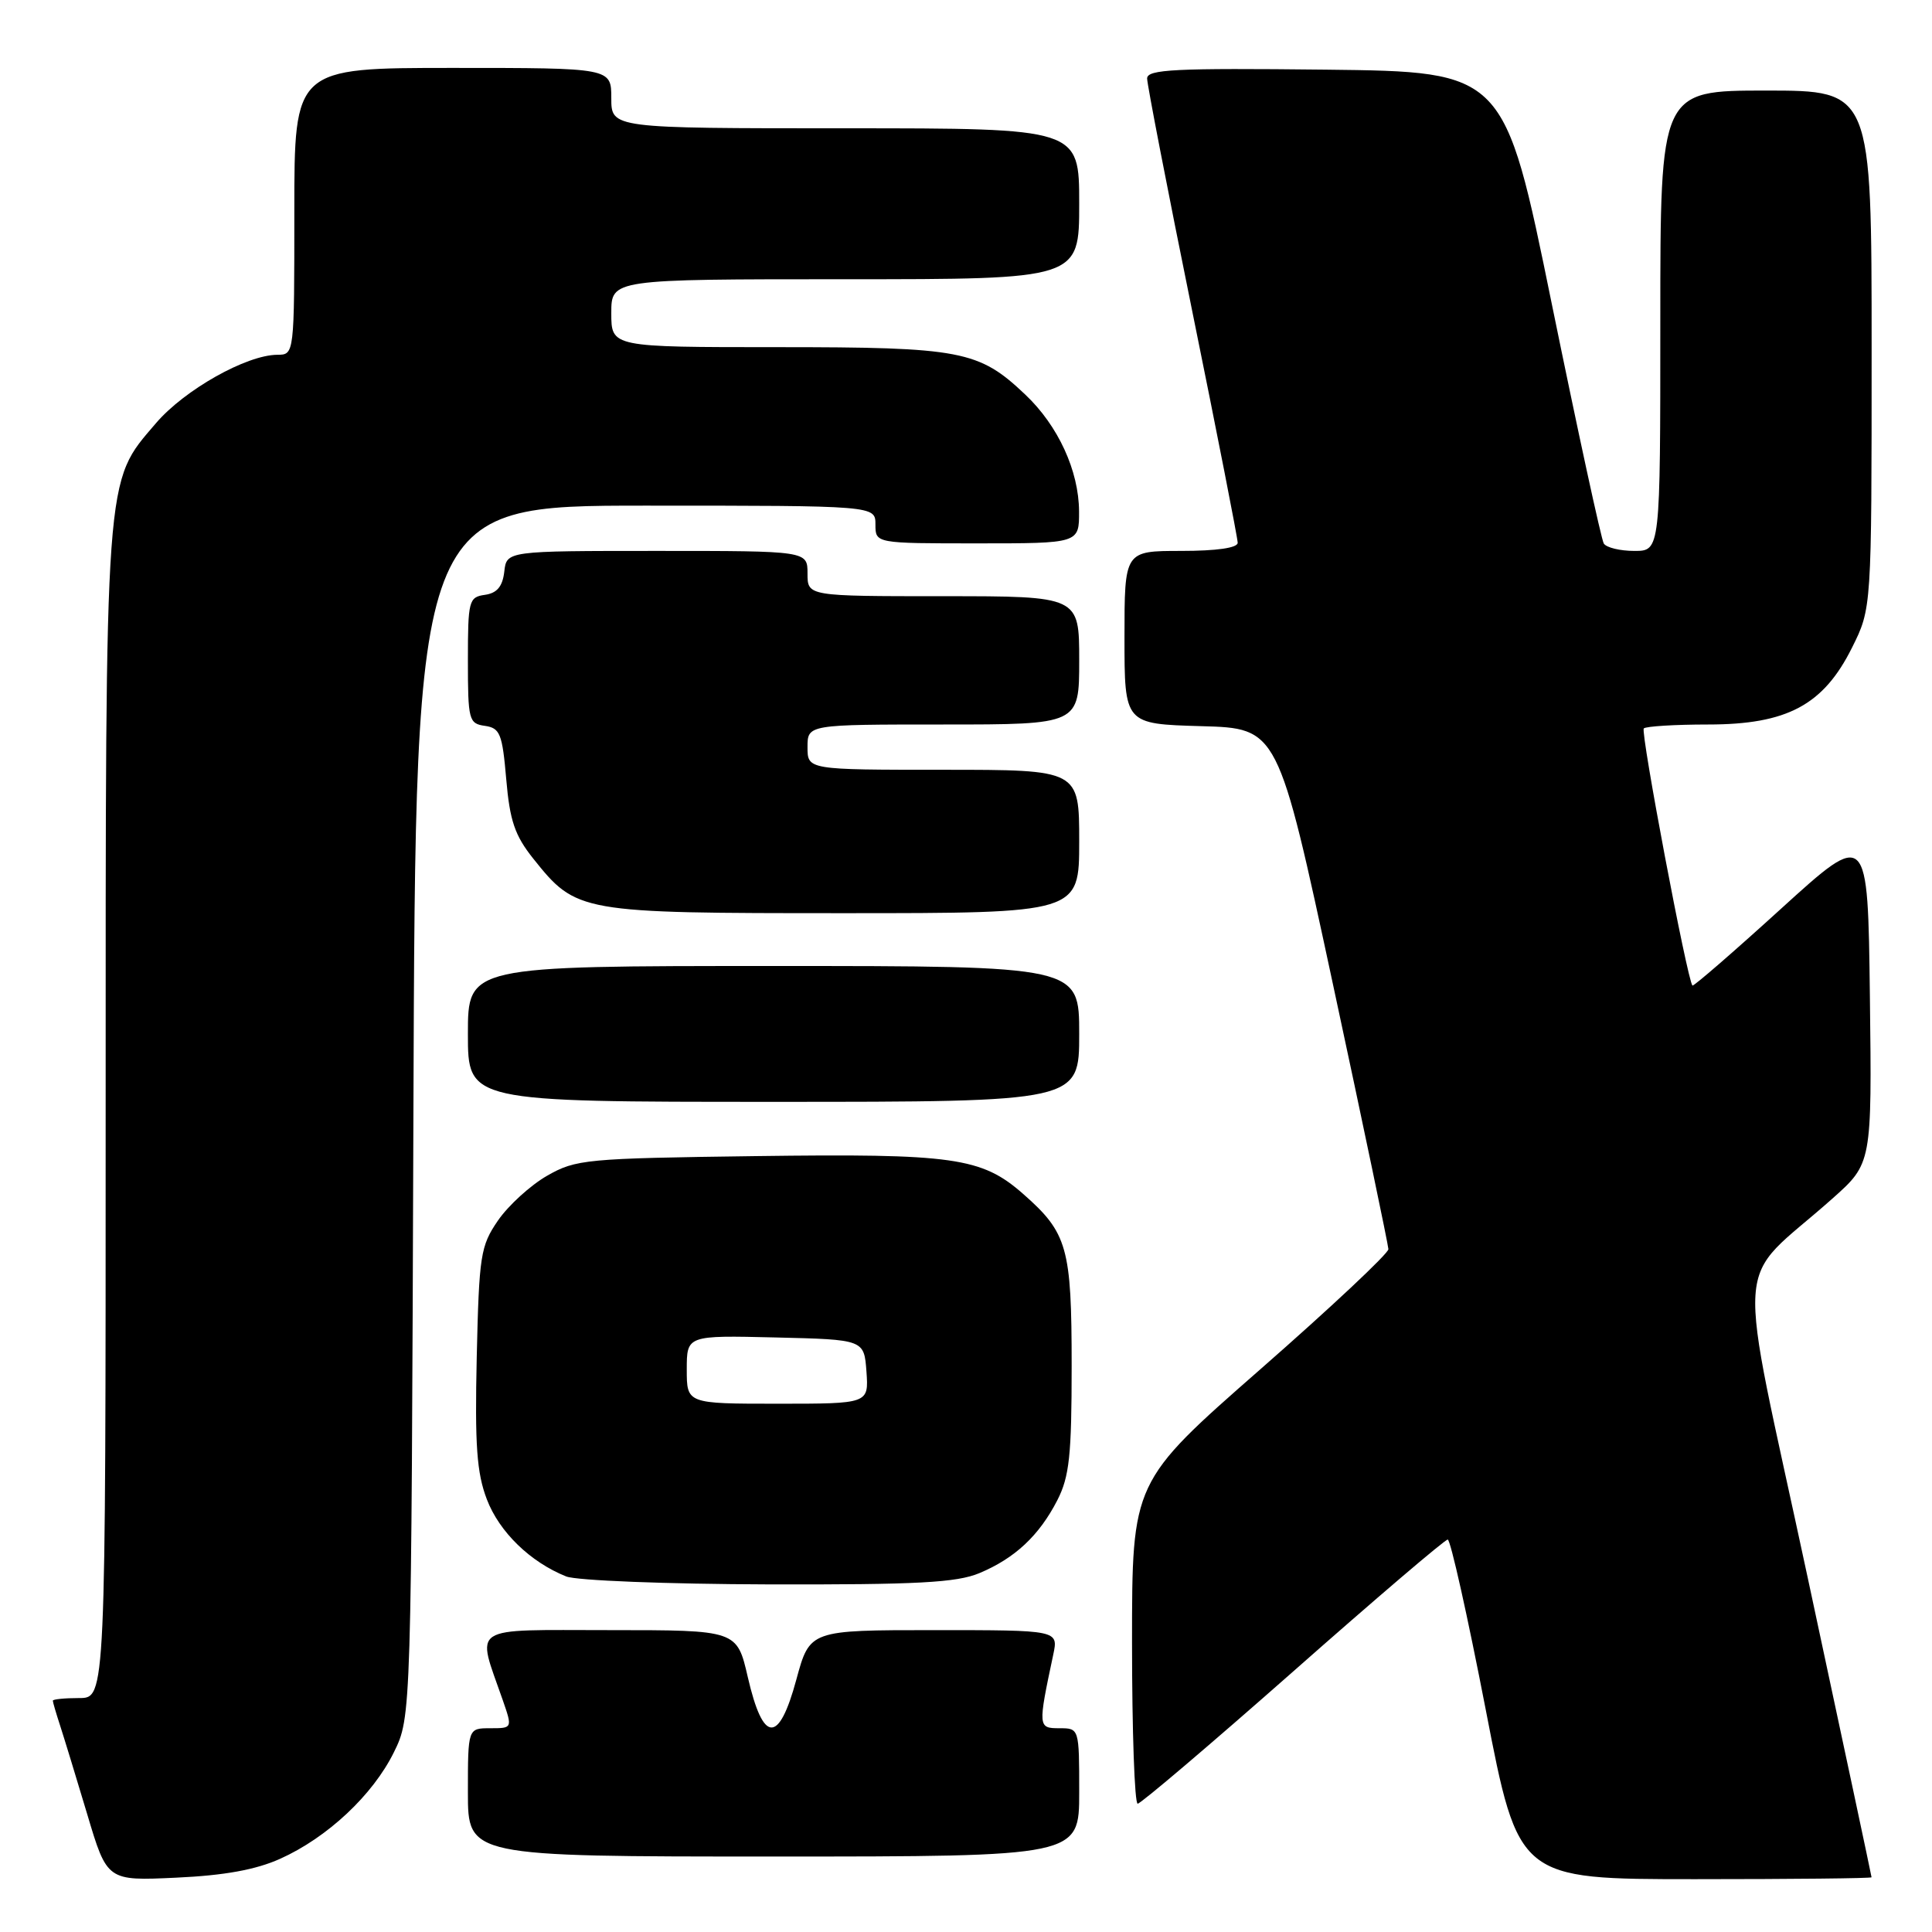 <?xml version="1.0" encoding="UTF-8" standalone="no"?>
<!DOCTYPE svg PUBLIC "-//W3C//DTD SVG 1.1//EN" "http://www.w3.org/Graphics/SVG/1.1/DTD/svg11.dtd" >
<svg xmlns="http://www.w3.org/2000/svg" xmlns:xlink="http://www.w3.org/1999/xlink" version="1.1" viewBox="0 0 256 256">
 <g >
 <path fill="currentColor"
d=" M 37.12 246.30 C 43.38 243.49 49.40 237.85 52.19 232.19 C 54.50 227.50 54.50 227.50 54.78 147.25 C 55.06 67.00 55.06 67.00 85.53 67.00 C 116.00 67.00 116.00 67.00 116.00 69.50 C 116.00 72.00 116.00 72.00 129.50 72.00 C 143.00 72.00 143.00 72.00 142.98 67.75 C 142.95 62.38 140.21 56.41 135.87 52.30 C 129.70 46.44 127.39 46.00 103.03 46.00 C 81.00 46.00 81.00 46.00 81.00 41.50 C 81.00 37.00 81.00 37.00 112.00 37.00 C 143.00 37.00 143.00 37.00 143.00 27.00 C 143.00 17.00 143.00 17.00 112.00 17.00 C 81.00 17.00 81.00 17.00 81.00 13.00 C 81.00 9.00 81.00 9.00 60.00 9.00 C 39.00 9.00 39.00 9.00 39.00 28.00 C 39.00 47.00 39.00 47.00 36.75 47.01 C 32.66 47.03 24.45 51.65 20.67 56.07 C 13.83 64.07 14.00 61.69 14.00 147.68 C 14.00 225.00 14.00 225.00 10.50 225.00 C 8.57 225.00 7.00 225.16 7.00 225.35 C 7.00 225.54 7.43 227.01 7.95 228.60 C 8.47 230.20 10.09 235.49 11.55 240.37 C 14.19 249.23 14.19 249.23 23.35 248.80 C 29.72 248.51 33.90 247.75 37.12 246.30 Z  M 247.99 248.75 C 247.99 248.61 244.18 230.72 239.52 209.00 C 229.96 164.42 229.56 170.60 242.79 158.83 C 248.04 154.16 248.04 154.16 247.77 132.06 C 247.50 109.96 247.50 109.96 236.01 120.40 C 229.69 126.15 224.40 130.73 224.26 130.59 C 223.58 129.92 217.35 96.98 217.81 96.52 C 218.10 96.24 221.93 96.00 226.33 96.00 C 236.80 96.00 241.61 93.43 245.40 85.82 C 248.00 80.61 248.00 80.61 248.00 46.30 C 248.00 12.00 248.00 12.00 234.00 12.00 C 220.00 12.00 220.00 12.00 220.00 42.50 C 220.00 73.00 220.00 73.00 216.56 73.00 C 214.67 73.00 212.85 72.56 212.51 72.02 C 212.18 71.48 209.08 57.19 205.62 40.27 C 199.34 9.50 199.34 9.50 175.67 9.23 C 155.65 9.01 152.00 9.19 152.00 10.40 C 152.00 11.19 154.70 25.11 158.00 41.34 C 161.30 57.56 164.00 71.32 164.00 71.92 C 164.00 72.60 161.21 73.00 156.50 73.00 C 149.00 73.00 149.00 73.00 149.00 84.47 C 149.00 95.93 149.00 95.93 159.17 96.22 C 169.34 96.50 169.34 96.50 176.64 130.50 C 180.66 149.20 183.95 164.96 183.97 165.52 C 183.99 166.08 176.35 173.25 167.00 181.44 C 150.00 196.34 150.00 196.34 150.00 217.67 C 150.00 229.40 150.34 239.00 150.75 239.00 C 151.16 238.99 160.42 231.12 171.33 221.50 C 182.23 211.87 191.46 204.00 191.83 204.00 C 192.20 204.00 194.46 214.13 196.86 226.50 C 201.21 249.00 201.21 249.00 224.61 249.00 C 237.47 249.00 248.00 248.89 247.99 248.75 Z  M 143.00 237.50 C 143.00 229.00 143.00 229.00 140.37 229.00 C 137.54 229.00 137.52 228.85 139.56 219.25 C 140.25 216.00 140.25 216.00 123.77 216.00 C 107.30 216.00 107.30 216.00 105.52 222.55 C 103.20 231.12 101.12 231.02 99.09 222.24 C 97.65 216.00 97.65 216.00 80.81 216.00 C 61.91 216.00 63.12 215.21 66.61 225.25 C 67.91 229.00 67.91 229.00 64.96 229.00 C 62.00 229.00 62.00 229.00 62.00 237.50 C 62.00 246.00 62.00 246.00 102.50 246.00 C 143.00 246.00 143.00 246.00 143.00 237.50 Z  M 129.77 208.45 C 134.48 206.48 137.69 203.48 140.10 198.79 C 141.70 195.66 142.00 192.87 142.00 180.99 C 142.00 165.30 141.45 163.36 135.56 158.19 C 130.06 153.36 126.36 152.84 100.15 153.19 C 77.59 153.49 76.31 153.61 72.48 155.80 C 70.27 157.07 67.35 159.74 65.98 161.73 C 63.67 165.10 63.48 166.32 63.17 179.83 C 62.91 191.51 63.17 195.16 64.51 198.67 C 66.16 203.00 70.27 206.99 75.03 208.89 C 76.40 209.43 88.33 209.90 101.78 209.94 C 121.54 209.99 126.75 209.71 129.77 208.45 Z  M 143.00 137.00 C 143.00 128.00 143.00 128.00 102.50 128.00 C 62.00 128.00 62.00 128.00 62.00 137.00 C 62.00 146.00 62.00 146.00 102.50 146.00 C 143.00 146.00 143.00 146.00 143.00 137.00 Z  M 143.00 111.50 C 143.00 102.00 143.00 102.00 125.00 102.00 C 107.00 102.00 107.00 102.00 107.00 99.00 C 107.00 96.00 107.00 96.00 125.00 96.00 C 143.00 96.00 143.00 96.00 143.00 87.50 C 143.00 79.00 143.00 79.00 125.00 79.00 C 107.00 79.00 107.00 79.00 107.00 76.00 C 107.00 73.00 107.00 73.00 87.07 73.00 C 67.13 73.00 67.13 73.00 66.82 75.75 C 66.59 77.72 65.86 78.59 64.25 78.82 C 62.12 79.12 62.00 79.59 62.00 87.50 C 62.00 95.41 62.12 95.88 64.25 96.18 C 66.26 96.47 66.56 97.22 67.08 103.26 C 67.55 108.75 68.22 110.71 70.65 113.76 C 76.39 120.94 76.72 121.00 111.75 121.00 C 143.00 121.00 143.00 121.00 143.00 111.50 Z  M 91.00 181.47 C 91.00 176.94 91.00 176.94 102.75 177.22 C 114.50 177.50 114.50 177.50 114.81 181.75 C 115.11 186.00 115.11 186.00 103.06 186.00 C 91.00 186.00 91.00 186.00 91.00 181.47 Z "/>
</g>
</svg>